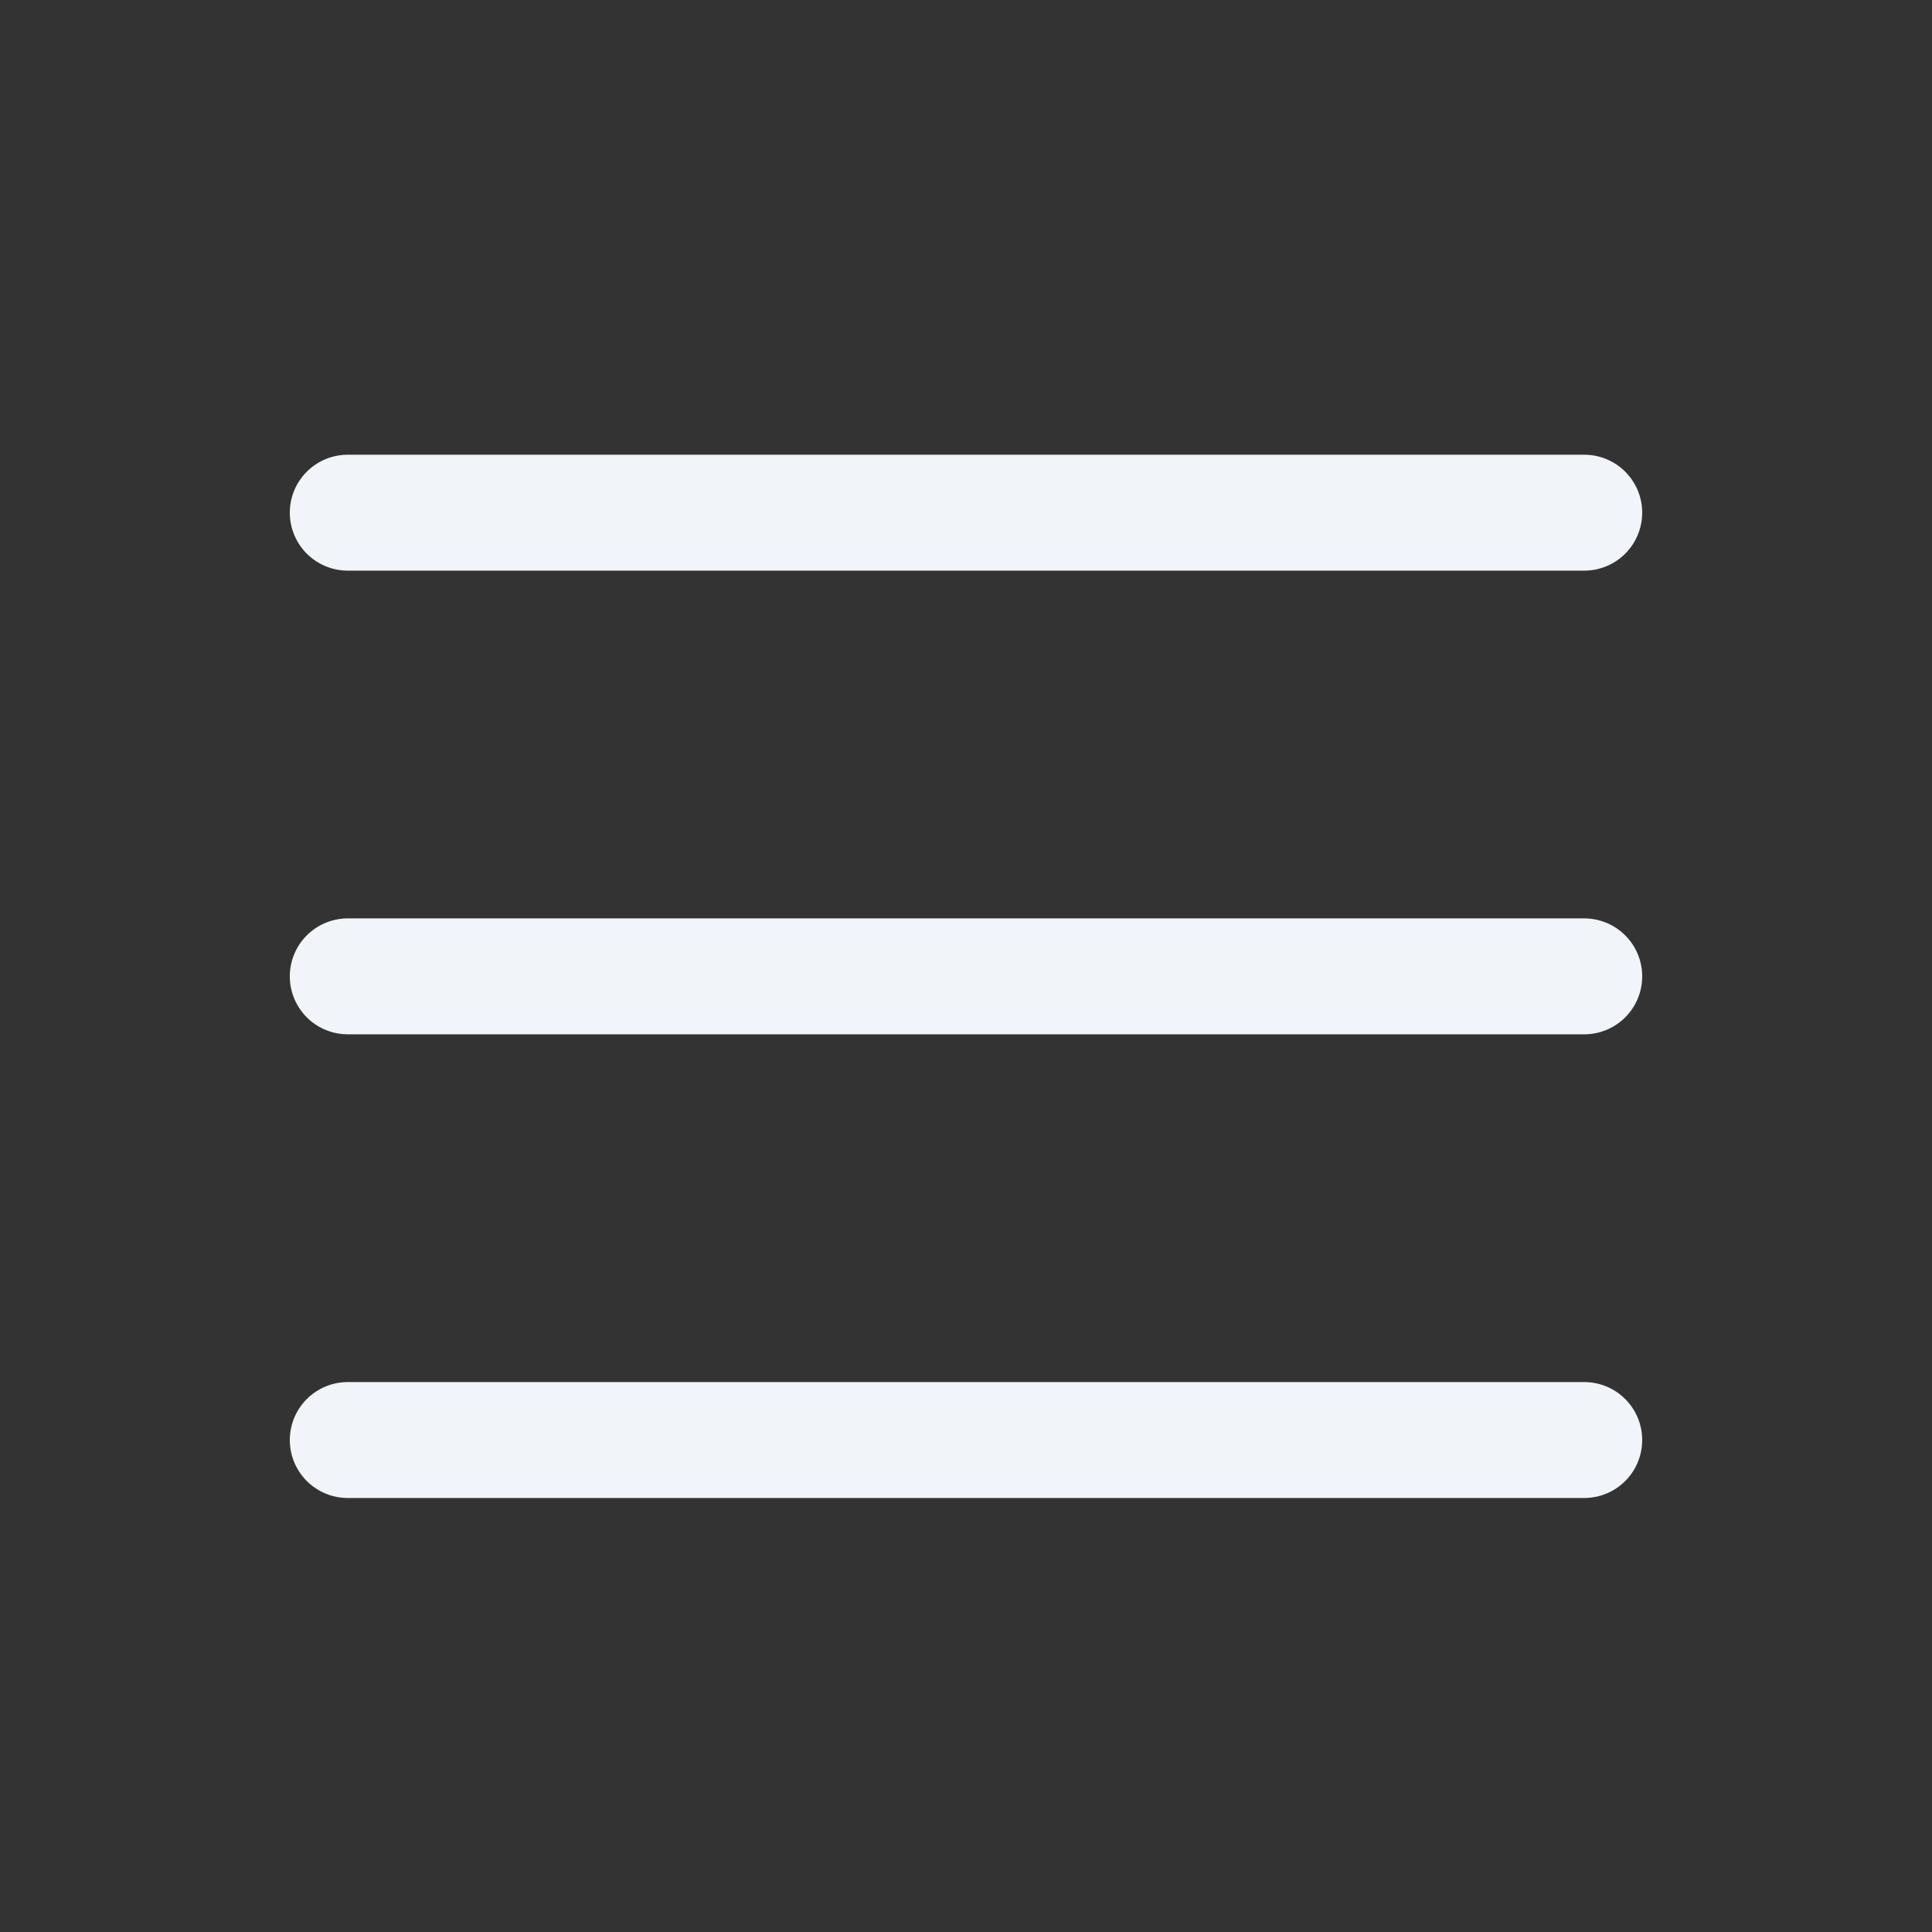 <svg width="25" height="25" viewBox="0 0 25 25" fill="none" xmlns="http://www.w3.org/2000/svg">
<rect x="0" y="0" width="25" height="25" fill="#333333" stroke="none"/>
<path d="M20.5 18.634H4.5M20.5 12.634H4.5M20.5 6.634H4.5" stroke="#F1F4F8" stroke-width="1.5" stroke-linecap="round"/>
</svg>
